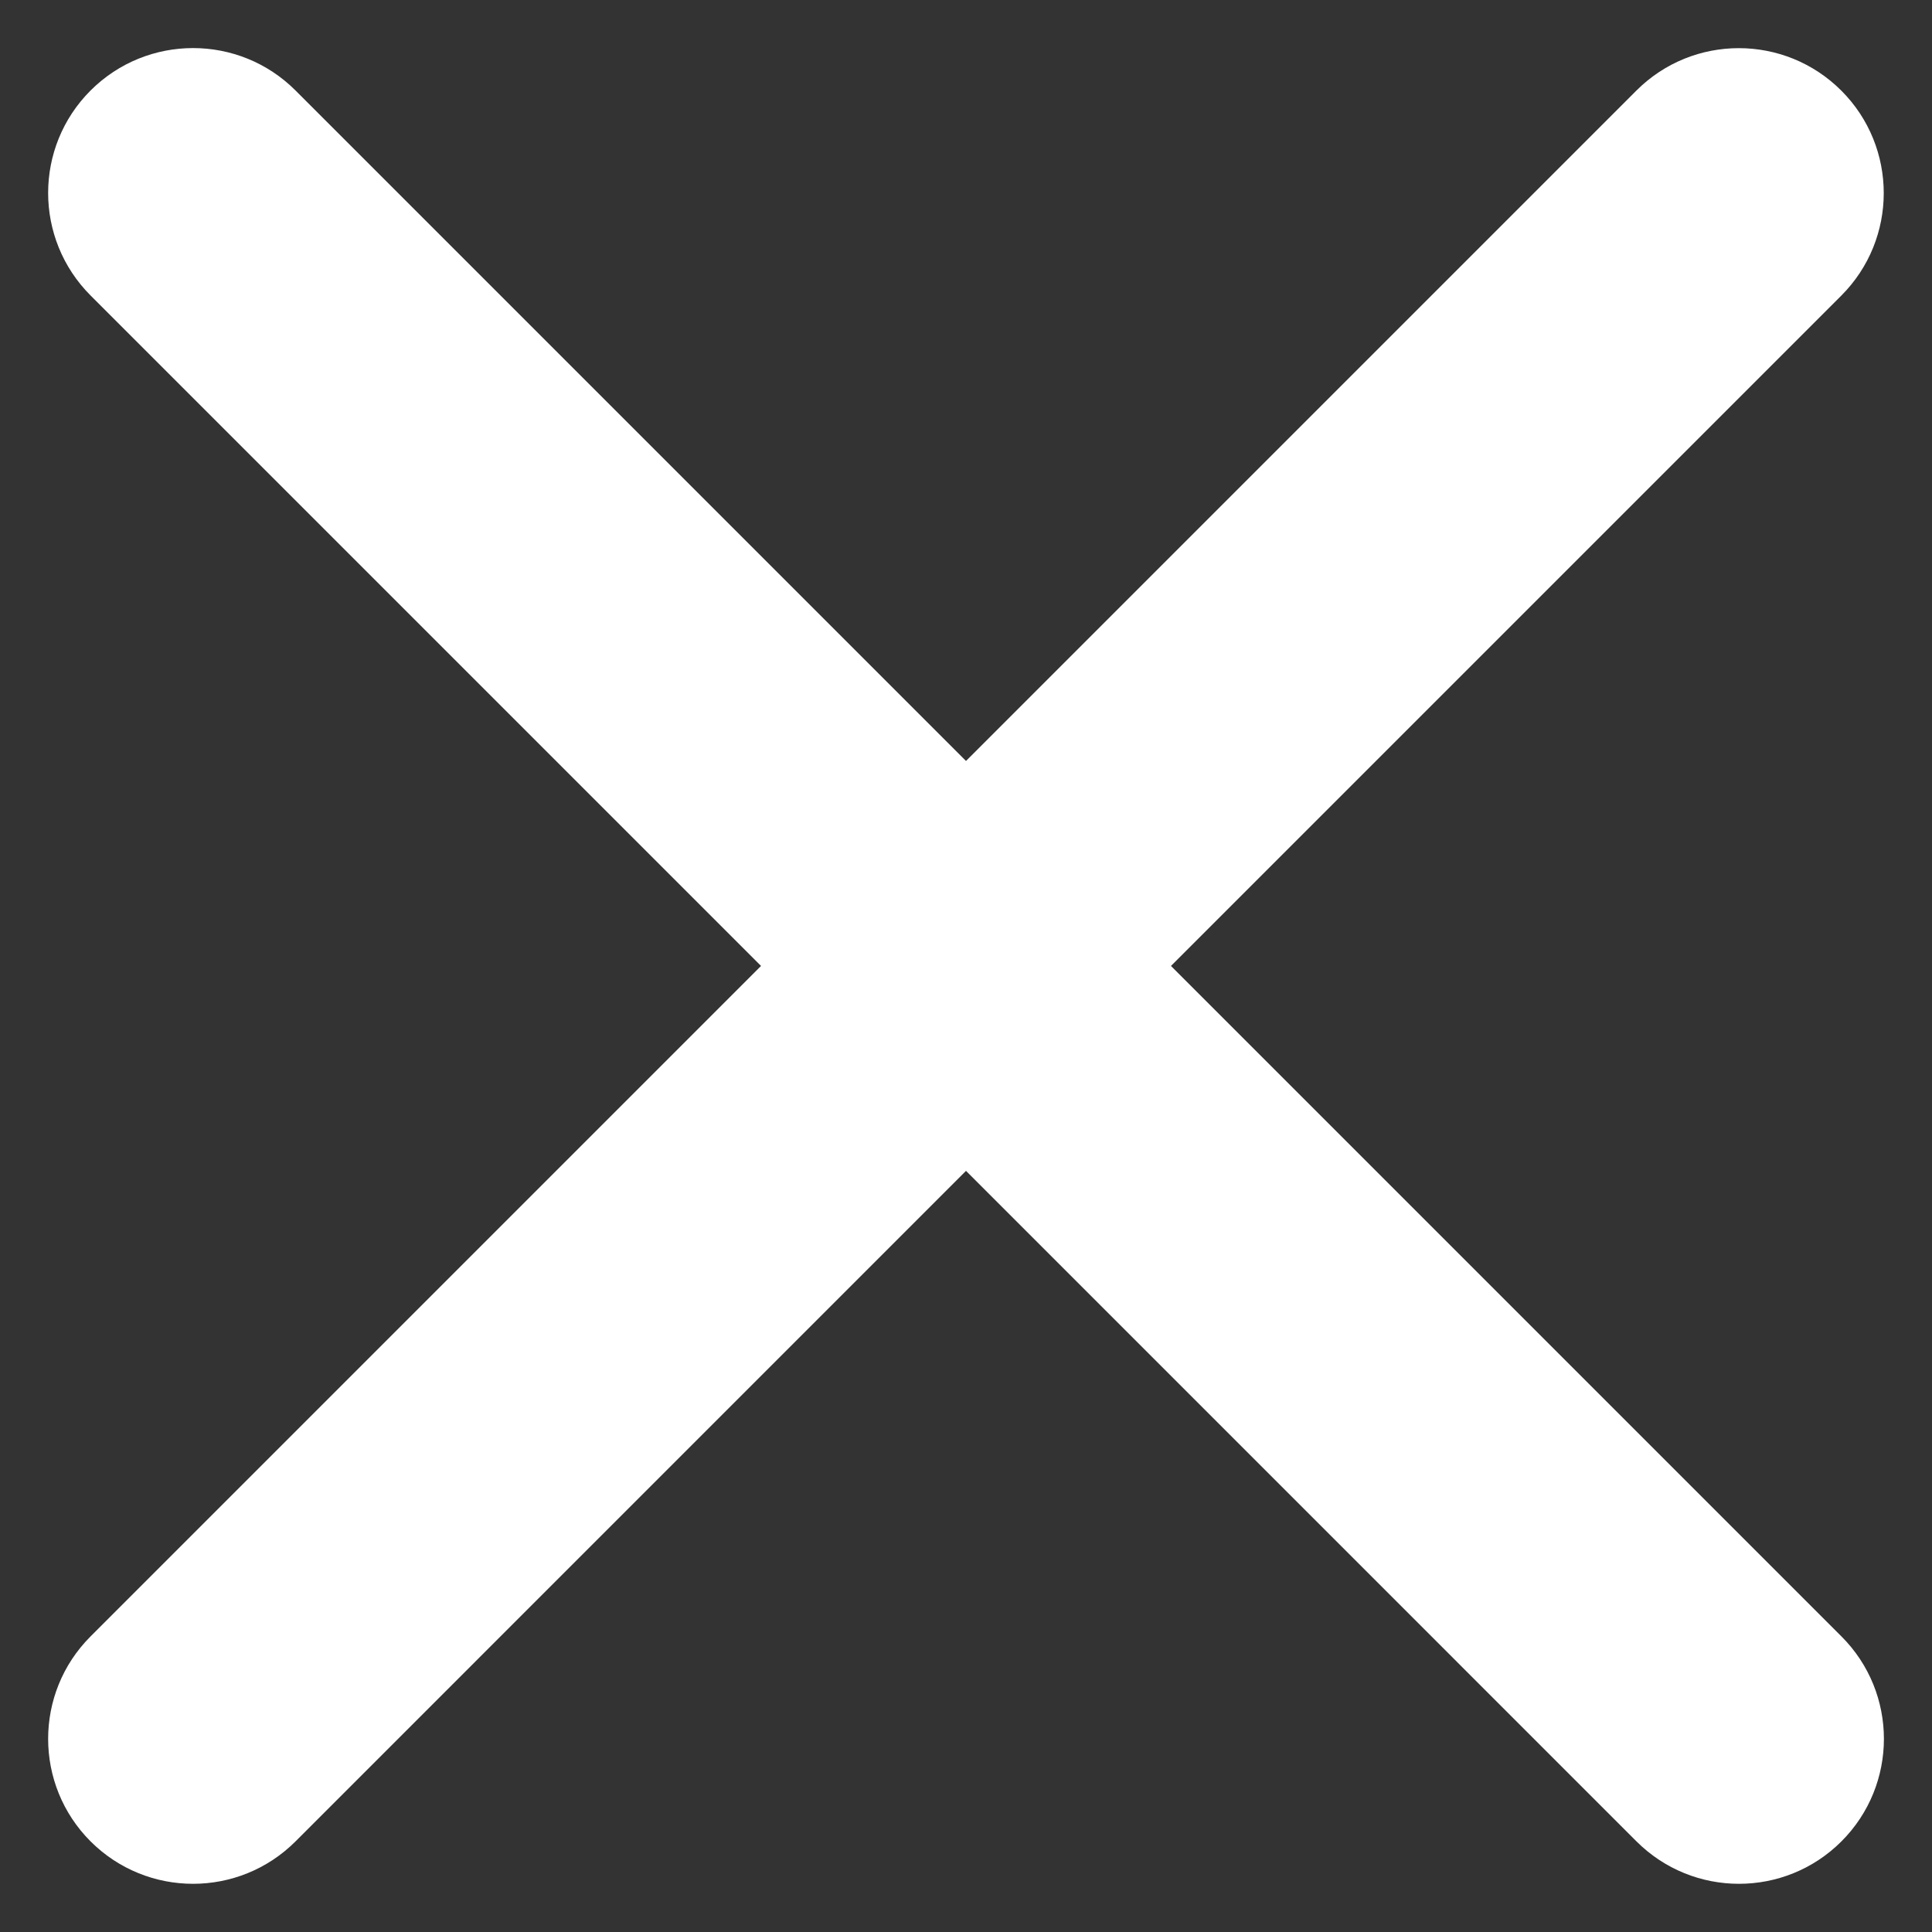 <svg width="32" height="32" viewBox="0 0 32 32" fill="none" xmlns="http://www.w3.org/2000/svg">
<rect x="0" y="0" width="32" height="32" fill="#333333" stroke="none"/>
<path id="Vector 17 (Stroke)" fill-rule="evenodd" clip-rule="evenodd" d="M30.498 1.501C31.435 2.438 31.435 3.958 30.498 4.896L19.395 15.999L30.5 27.104C31.438 28.041 31.438 29.561 30.5 30.499C29.563 31.436 28.043 31.436 27.105 30.499L16 19.393L4.895 30.499C3.957 31.436 2.438 31.436 1.5 30.499C0.563 29.561 0.563 28.041 1.5 27.104L12.605 15.999L1.5 4.894C0.563 3.956 0.563 2.436 1.5 1.499C2.438 0.562 3.958 0.562 4.895 1.499L16 12.604L27.103 1.501C28.04 0.563 29.56 0.563 30.498 1.501Z" fill="white"/>
</svg>
